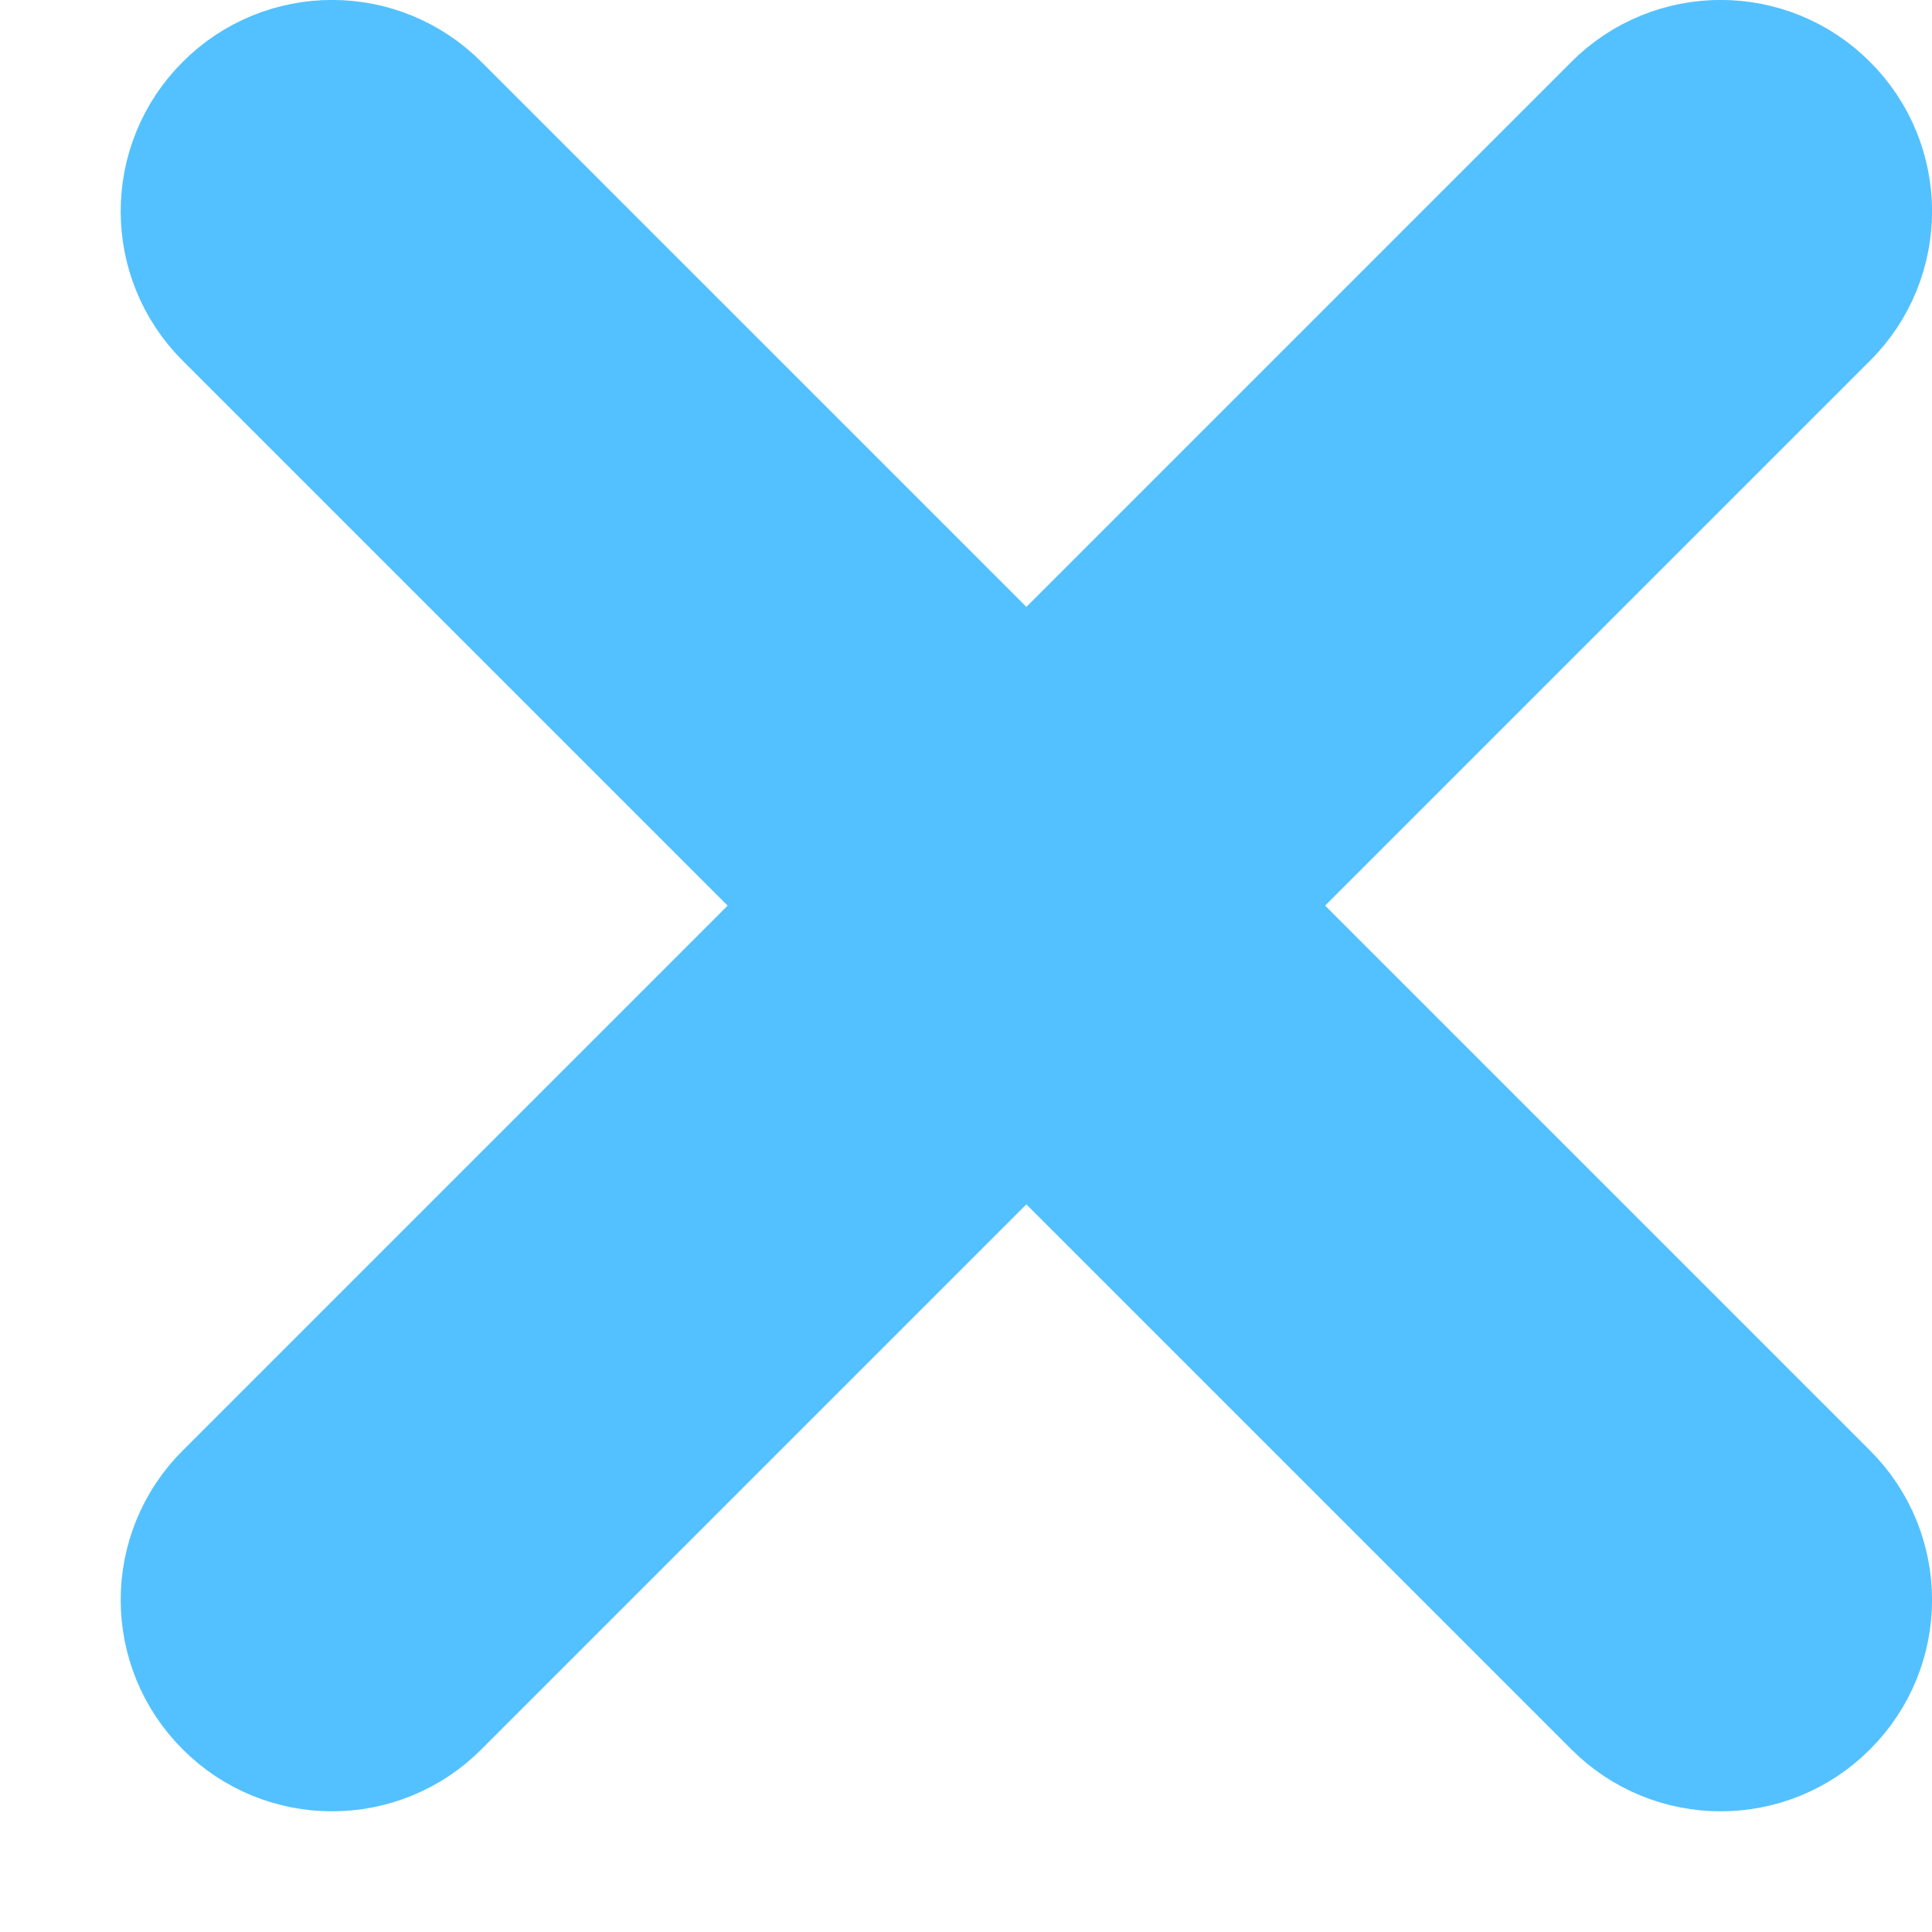 <svg width="8" height="8" viewBox="0 0 8 8" fill="none" xmlns="http://www.w3.org/2000/svg">
<path fill-rule="evenodd" clip-rule="evenodd" d="M1.11 0.61C1.256 0.463 1.494 0.463 1.64 0.61L4.25 3.22L6.86 0.61C7.006 0.463 7.244 0.463 7.39 0.61C7.537 0.756 7.537 0.994 7.39 1.14L4.78 3.75L7.39 6.36C7.537 6.506 7.537 6.744 7.39 6.89C7.244 7.037 7.006 7.037 6.86 6.89L4.25 4.28L1.64 6.89C1.494 7.037 1.256 7.037 1.11 6.89C0.963 6.744 0.963 6.506 1.11 6.36L3.72 3.75L1.11 1.14C0.963 0.994 0.963 0.756 1.11 0.61Z" fill="#53C1FF" stroke="#53C1FF"/>
</svg>
